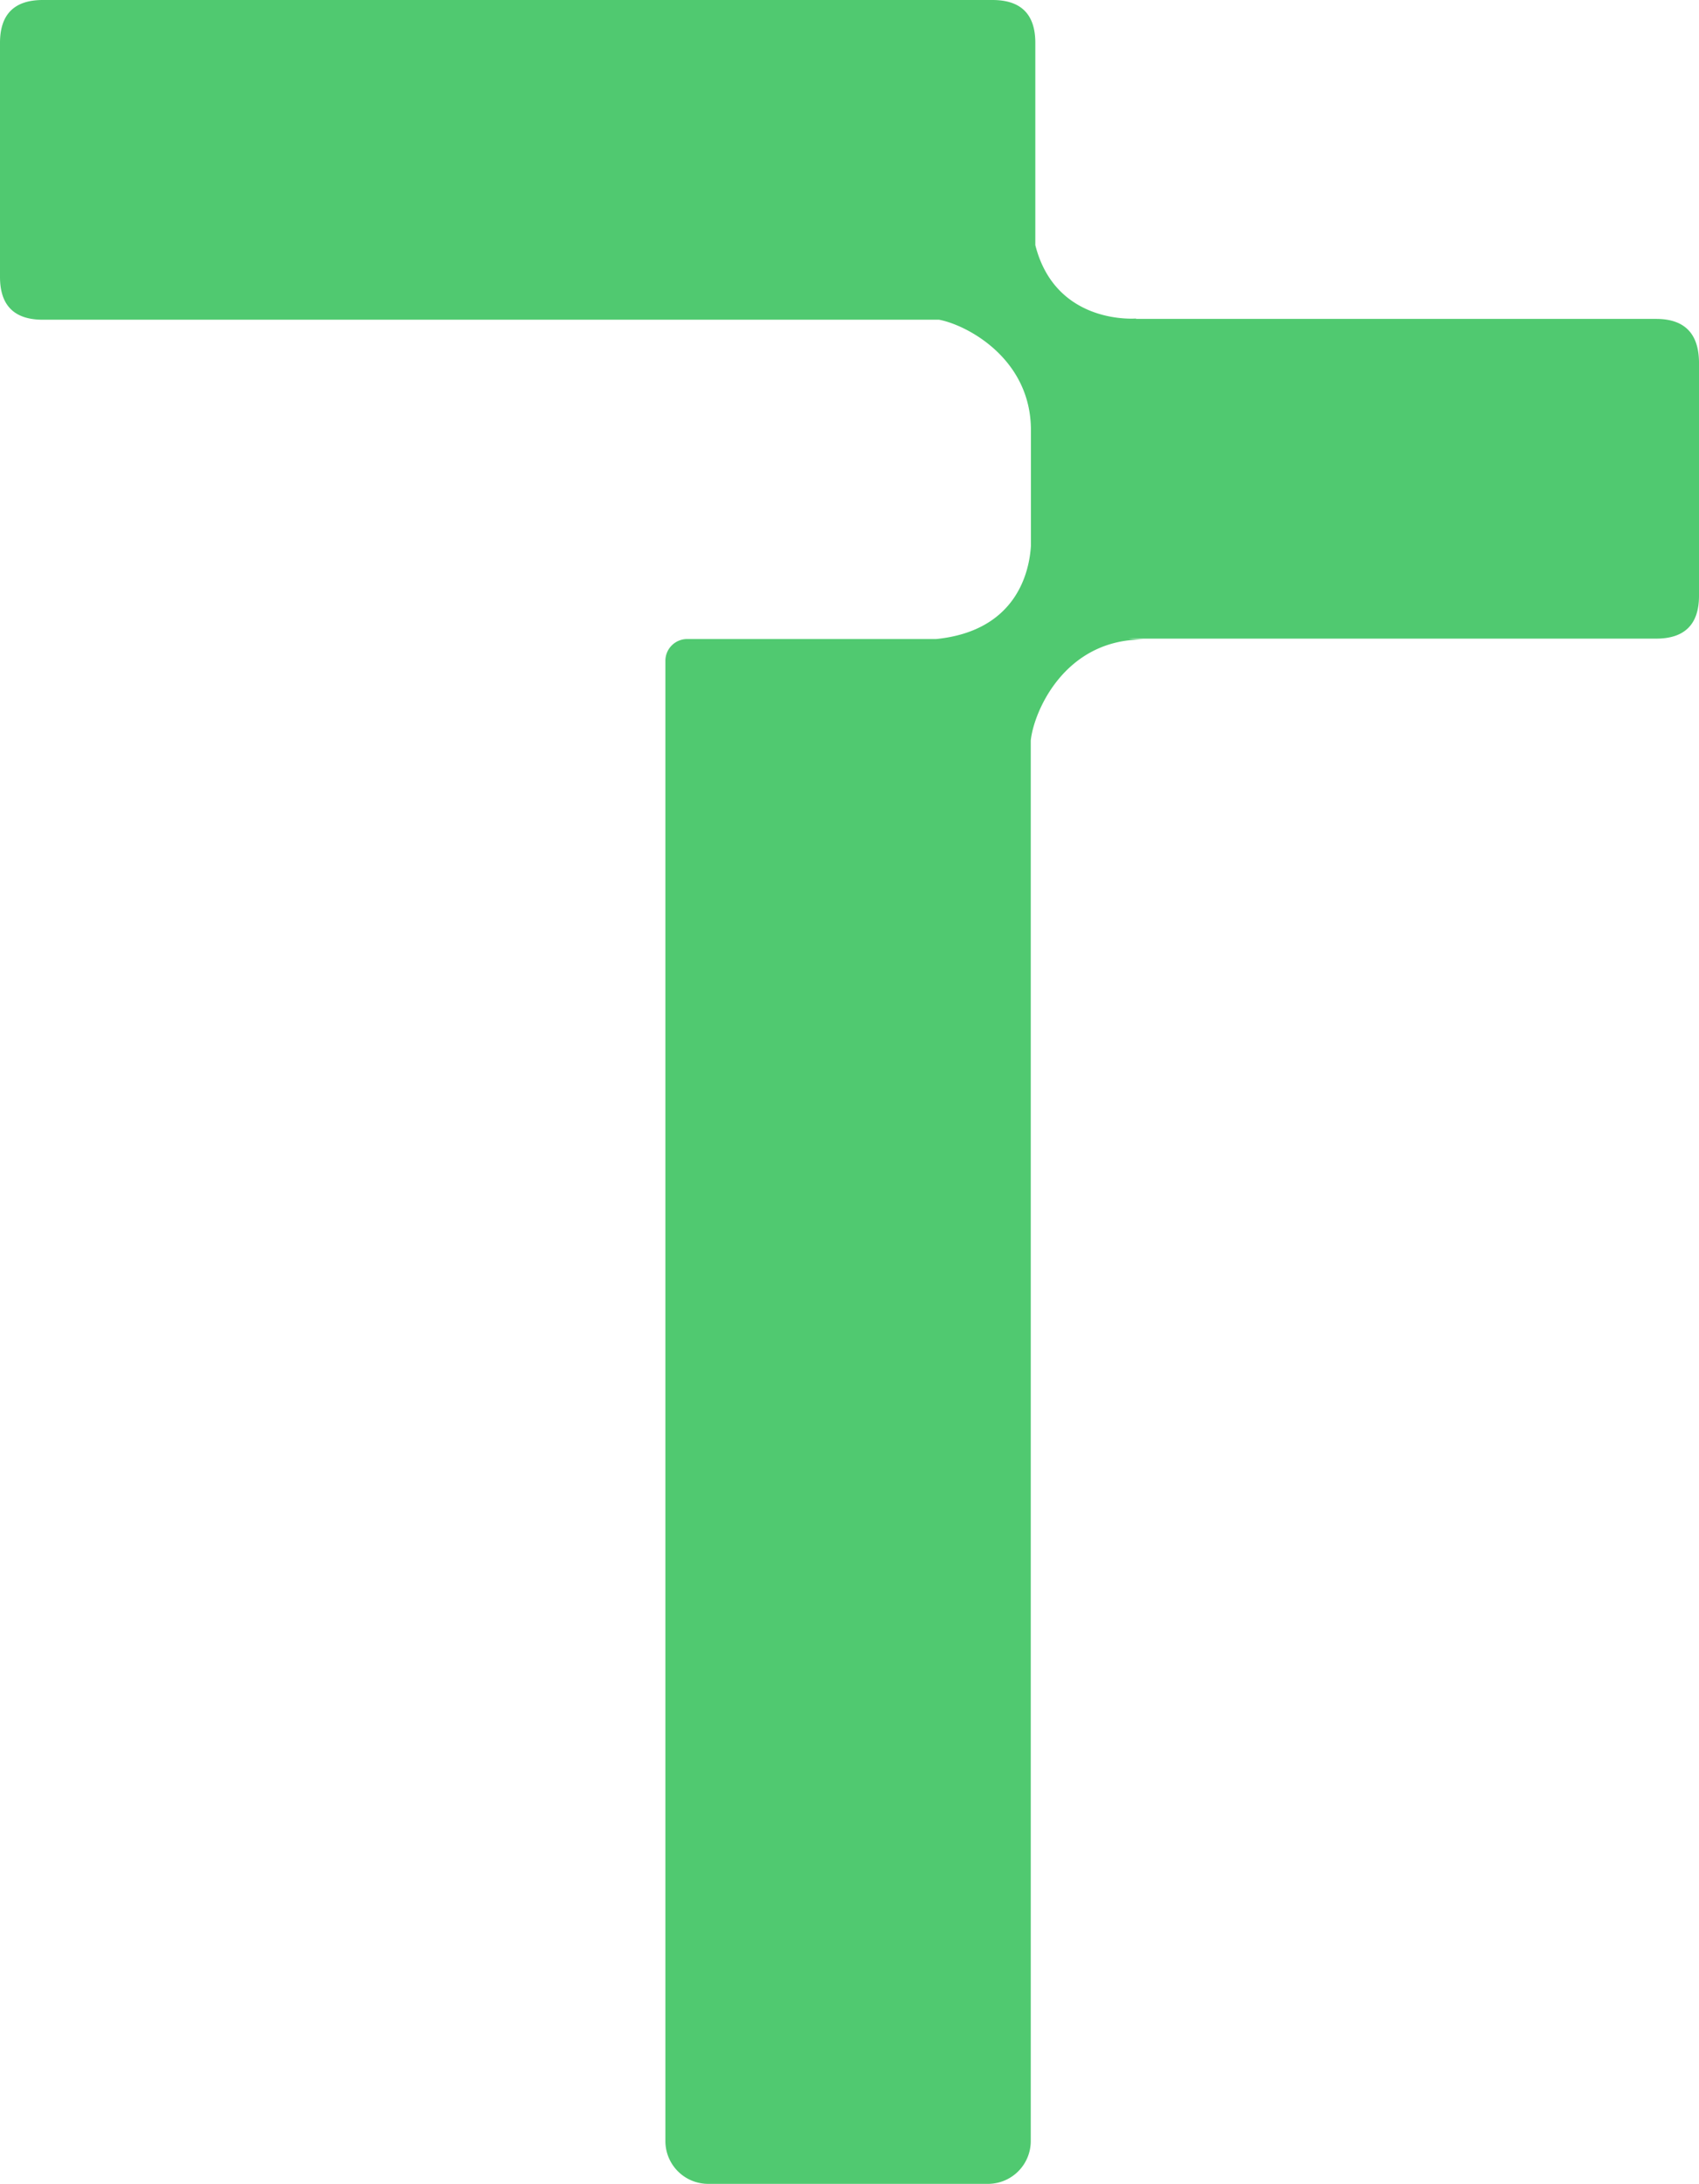 <svg xmlns="http://www.w3.org/2000/svg" id="Camada_1" data-name="Camada 1" viewBox="145.75 116.02 208.51 267.96">
	<defs>
		<style>.cls-2{fill:#50c970;}</style>
	</defs>
	<path class="cls-2" d="M349,155.15H285.13l.06-.05s-9.88.87-12.38-9V121.28c0-3.5-1.75-5.26-5.26-5.26H151c-3.5,0-5.25,1.76-5.25,5.26V150q0,5.25,5.25,5.25H261c3.47.66,11.27,4.8,11.27,13.54V183c-.19,3.11-1.71,10.43-11.63,11.43H230.09a2.67,2.67,0,0,0-2.68,2.67V378.73a5.25,5.25,0,0,0,5.25,5.25H267a5.25,5.25,0,0,0,5.25-5.25V206.3h0v.59c.35-3.48,4.09-12.4,13.75-12.4l-1.82-.11H349c3.51,0,5.26-1.76,5.26-5.26V160.42C354.21,156.92,352.46,155.15,349,155.15Z"/>
</svg>